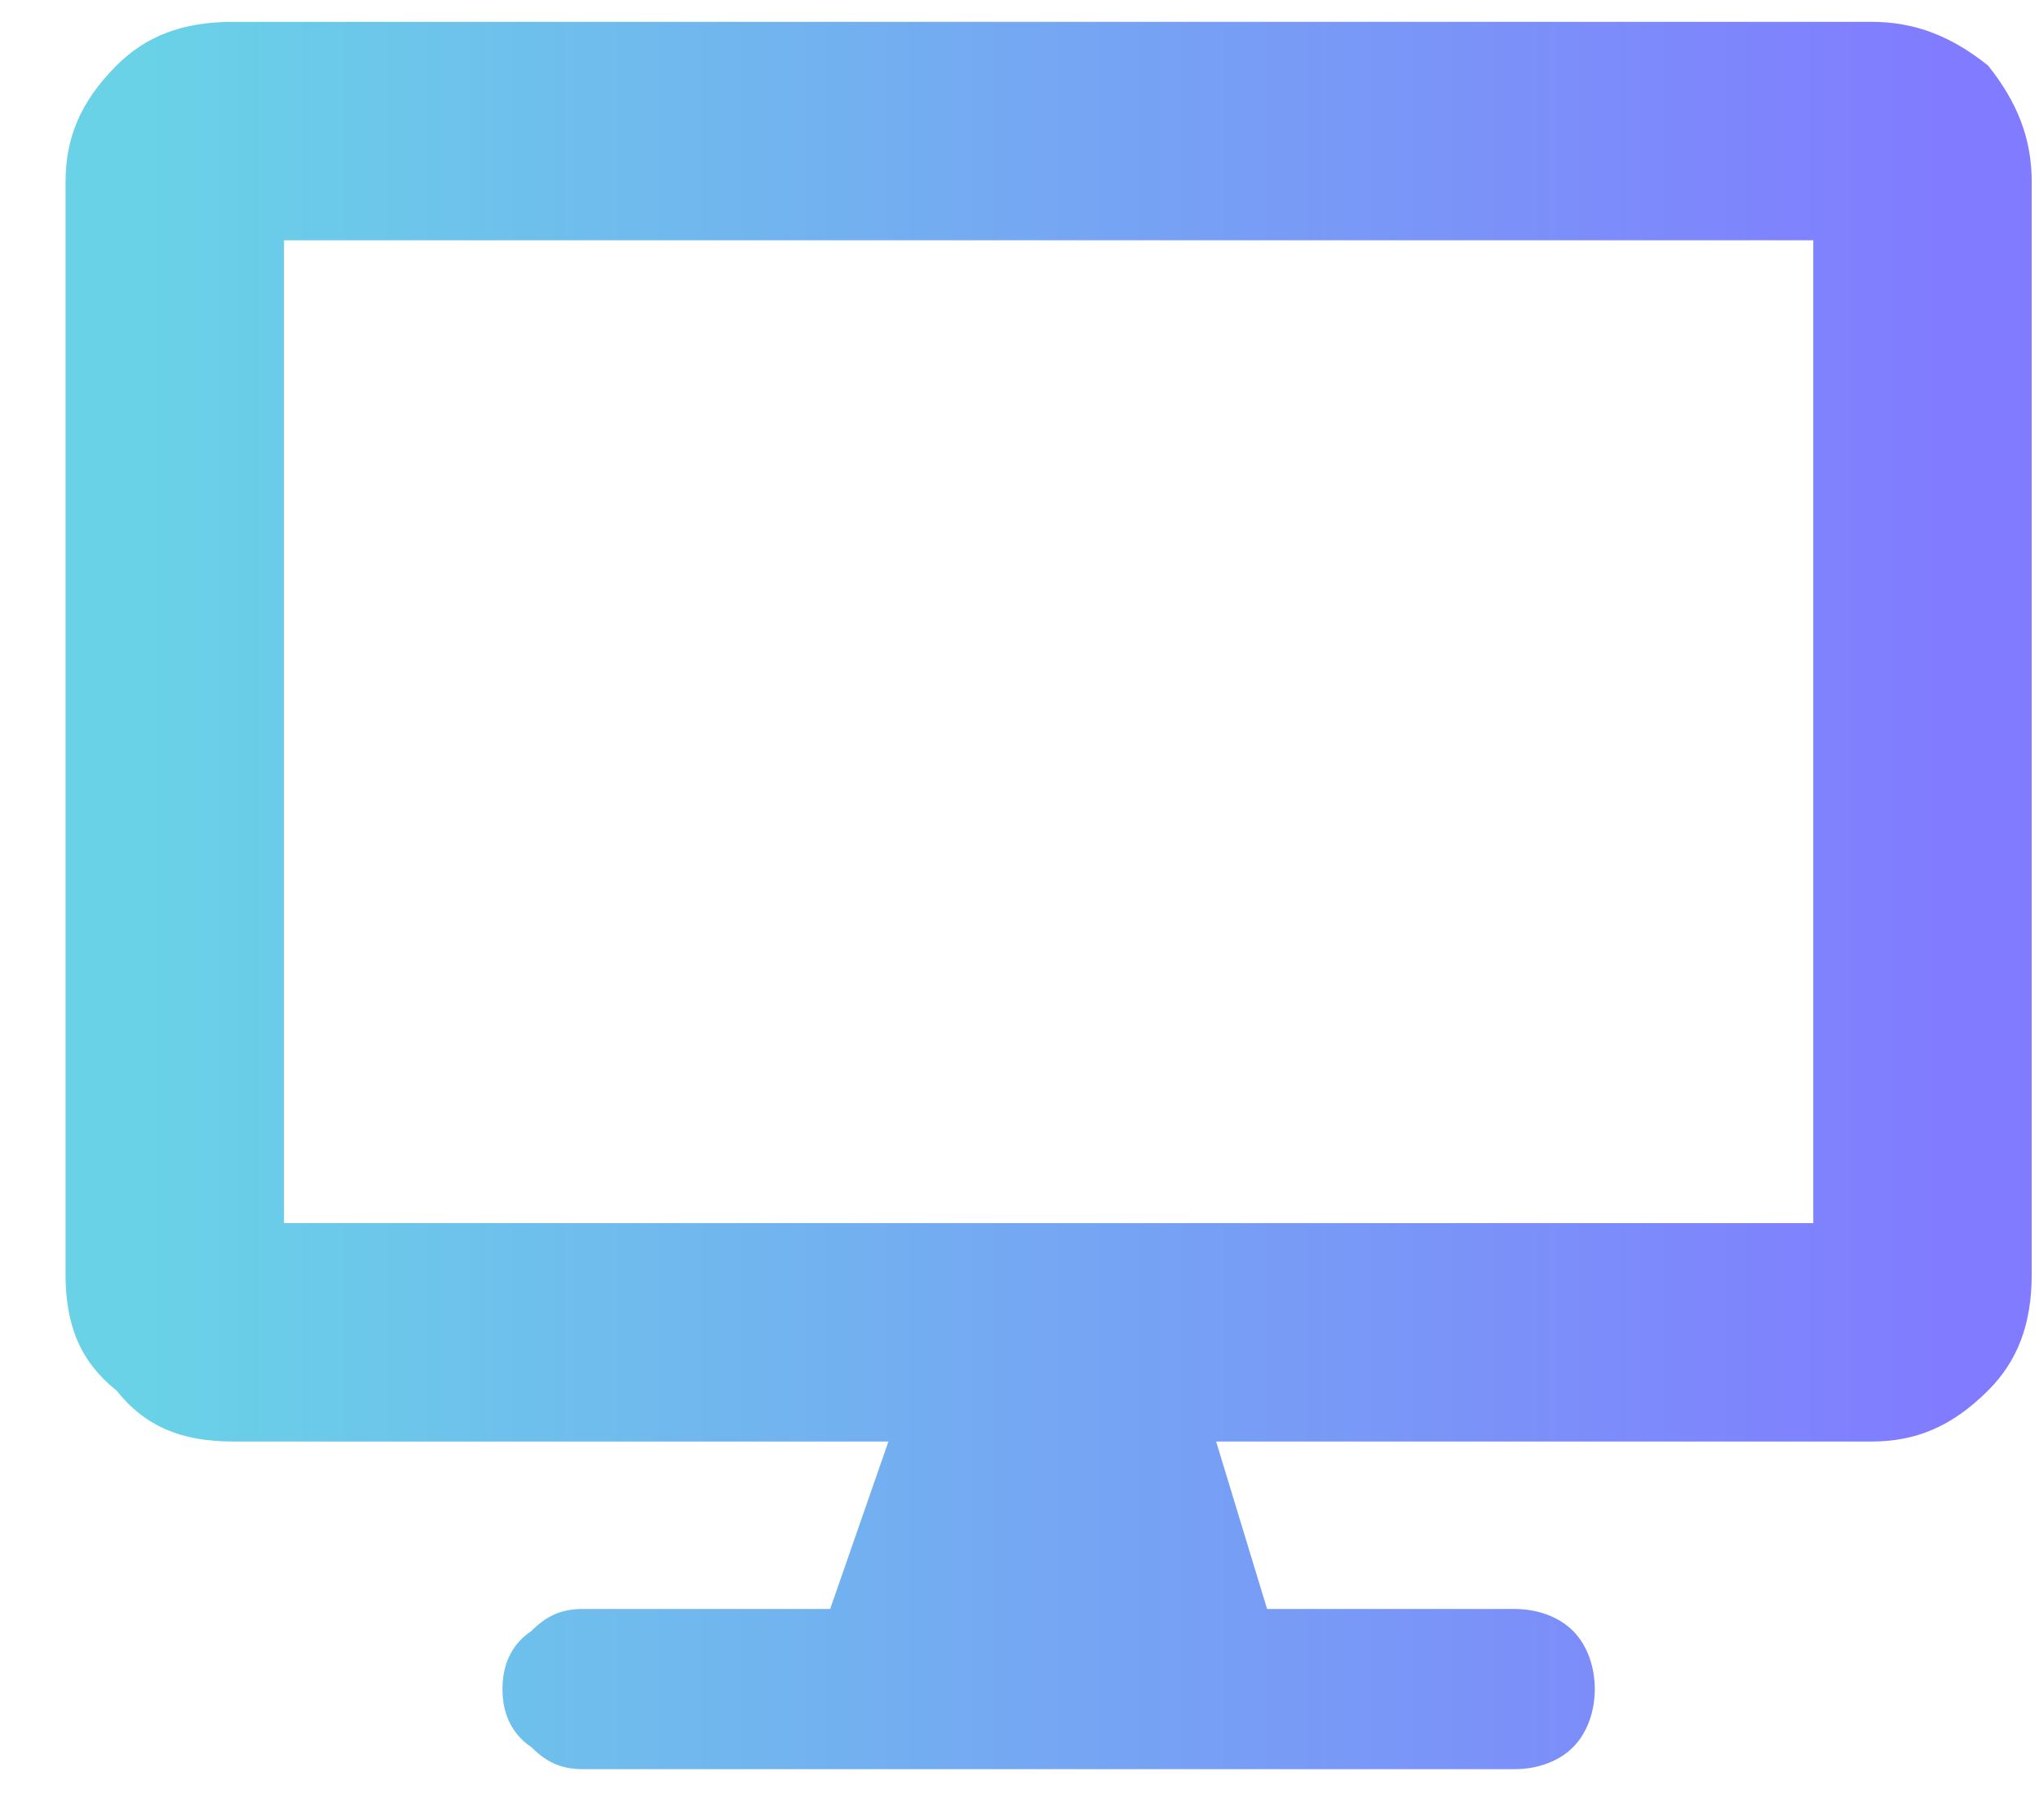 <svg width="28" height="25" viewBox="0 0 28 25" fill="none" xmlns="http://www.w3.org/2000/svg">
<path d="M25.7 0.3C26.3 0.3 26.8 0.5 27.3 0.9C27.7 1.4 27.9 1.9 27.9 2.5V17.5C27.9 18.2 27.7 18.7 27.3 19.1C26.8 19.6 26.3 19.8 25.7 19.8H16.7L17.4 22.1H20.8C21.1 22.1 21.4 22.2 21.6 22.4C21.8 22.6 21.9 22.9 21.9 23.2C21.9 23.5 21.8 23.8 21.6 24C21.4 24.2 21.1 24.3 20.8 24.3H8C7.7 24.3 7.5 24.2 7.3 24C7 23.8 6.9 23.5 6.9 23.2C6.9 22.9 7 22.6 7.3 22.4C7.5 22.2 7.7 22.1 8 22.1H11.4L12.2 19.8H3.2C2.5 19.8 2 19.6 1.6 19.1C1.1 18.7 0.9 18.2 0.9 17.5V2.5C0.9 1.9 1.1 1.4 1.6 0.9C2 0.5 2.5 0.3 3.2 0.3H25.7ZM24.9 16.8V3.3H3.9V16.8H24.9Z" fill="url(#paint0_linear_2_147)"/>
<defs>
<linearGradient id="paint0_linear_2_147" x1="2" y1="11.8" x2="27" y2="11.8" gradientUnits="userSpaceOnUse">
<stop stop-color="#69D2E7"/>
<stop offset="1" stop-color="#817BFF"/>
</linearGradient>
</defs>
</svg>
